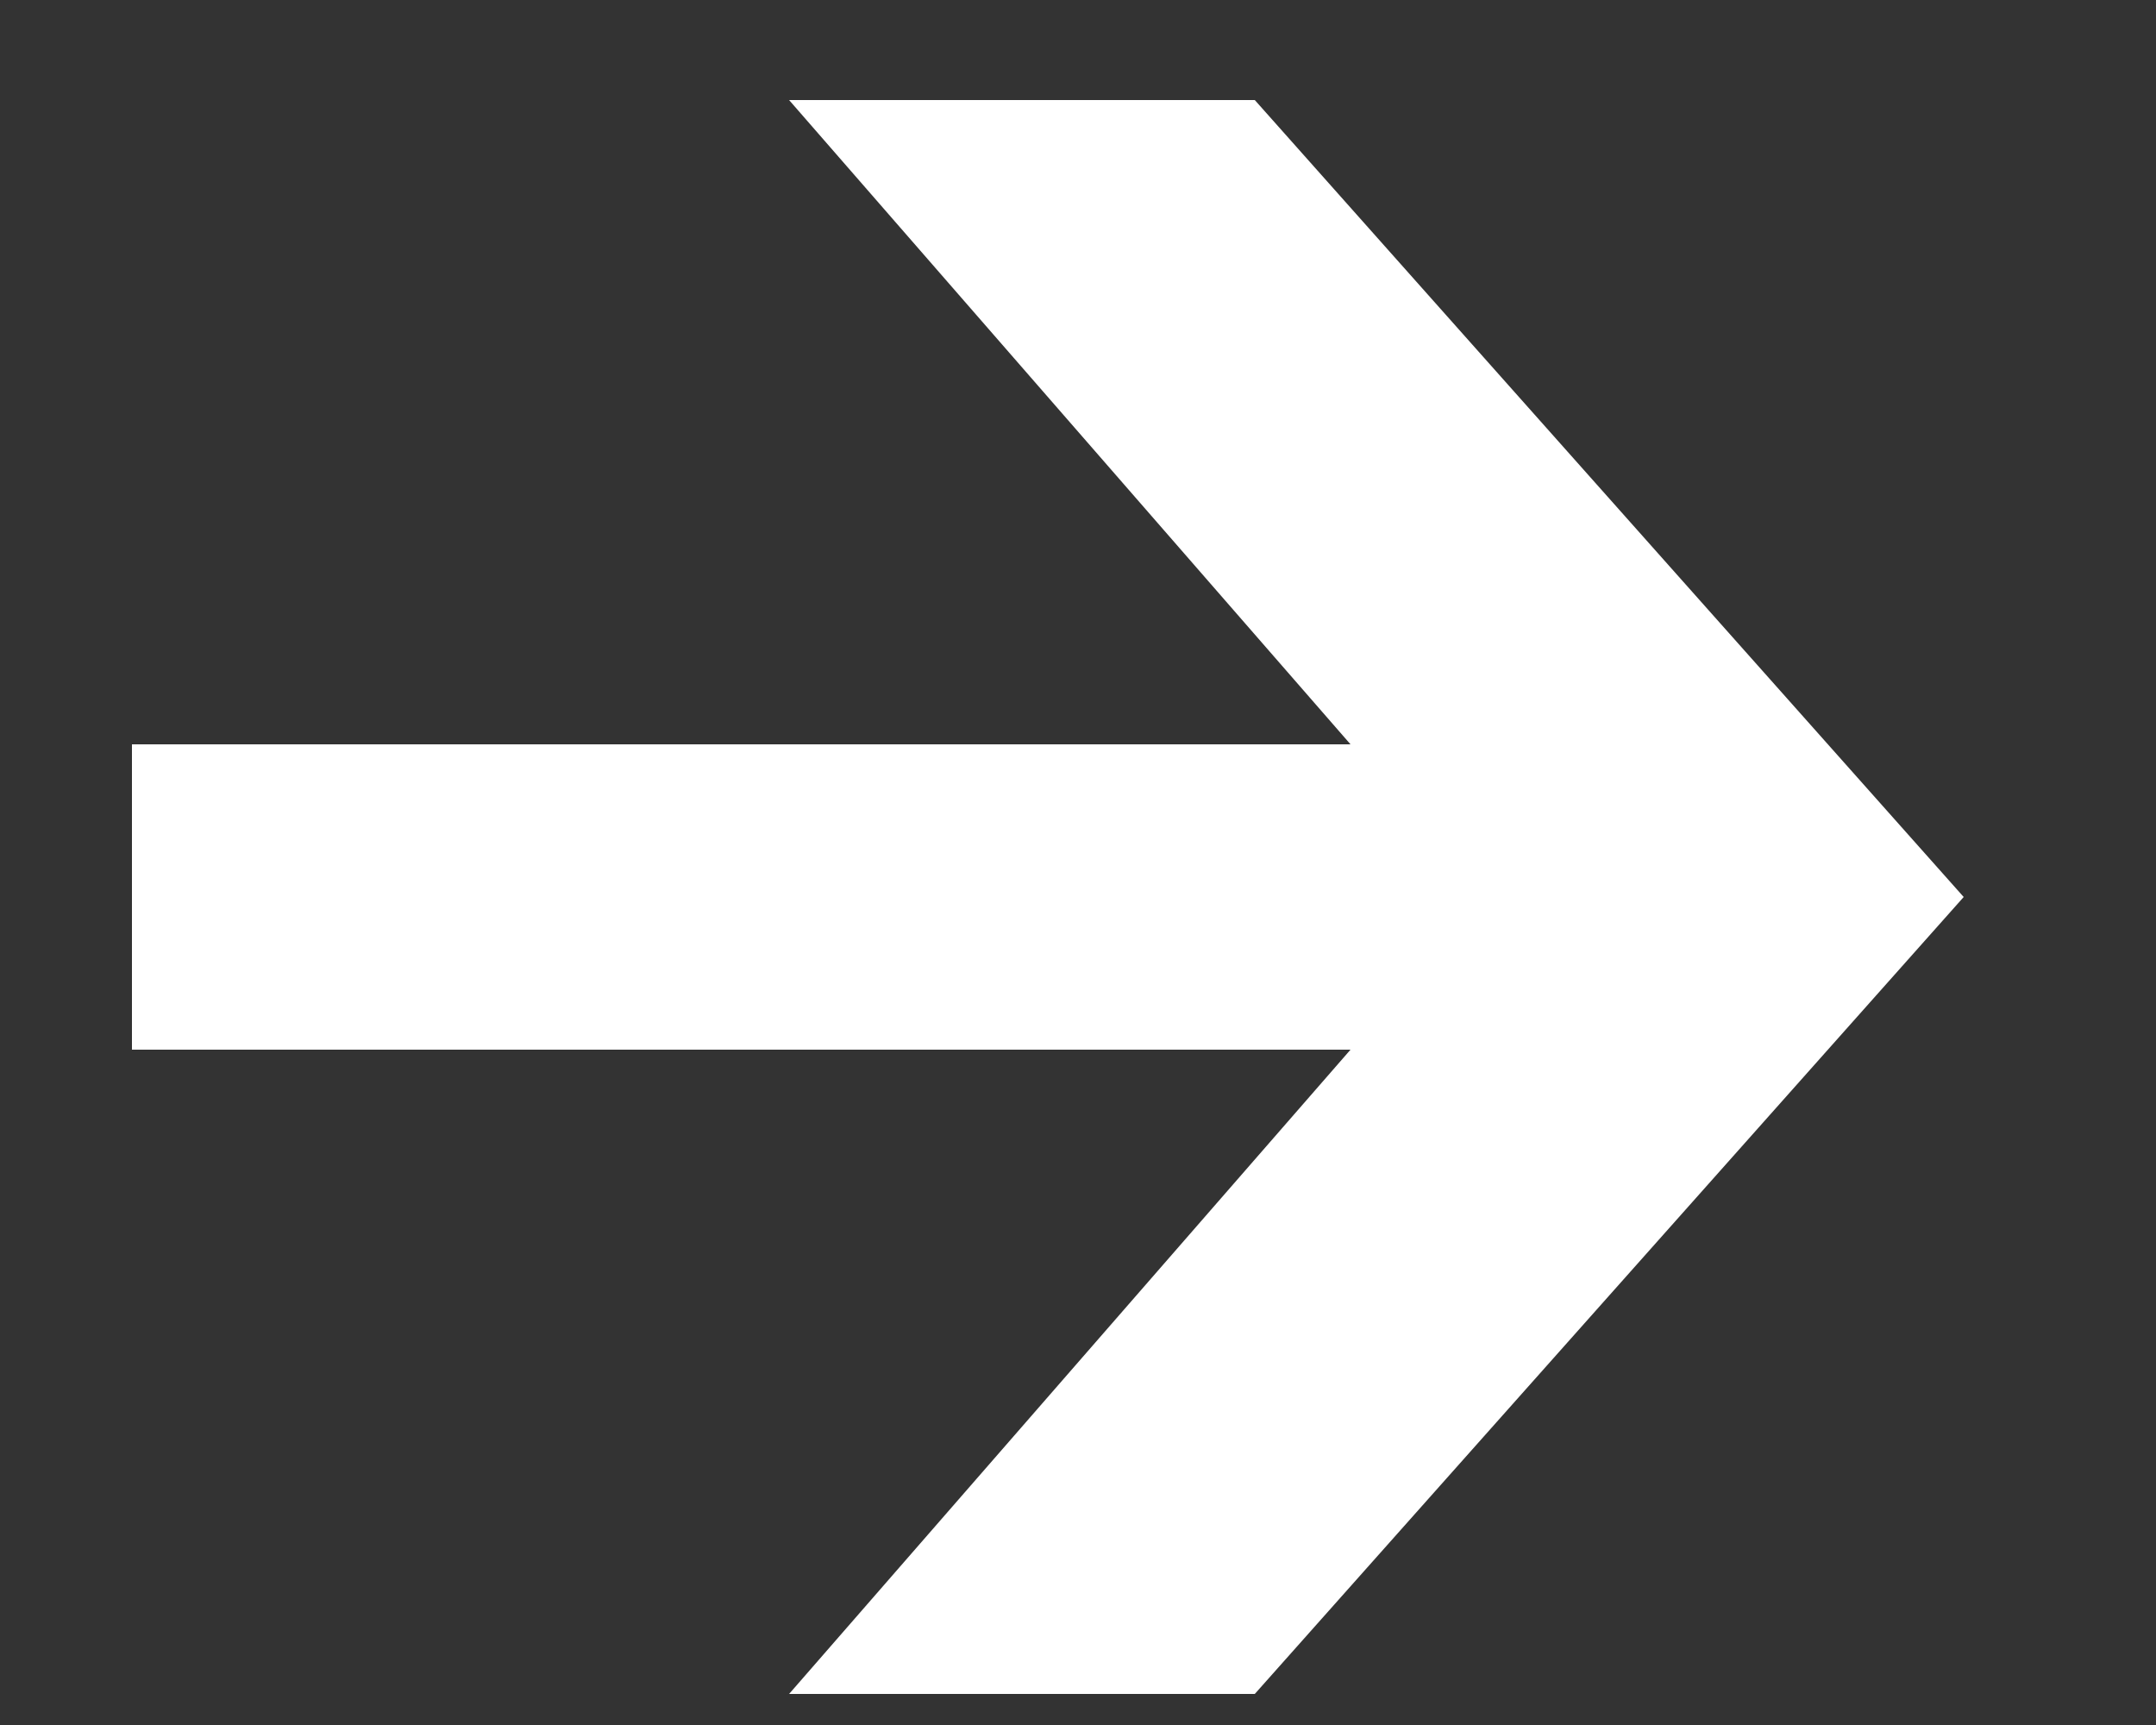 <svg width="10" height="8" viewBox="0 0 10 8" fill="none" xmlns="http://www.w3.org/2000/svg"><rect x="0" y="0" width="10" height="8" fill="#333333" stroke="none"/><path d="M3.66 7.856H5.82L9.108 4.16L5.82 0.464H3.66L6.264 3.452H0.612V4.868H6.264L3.66 7.856Z" fill="white"></path></svg>
